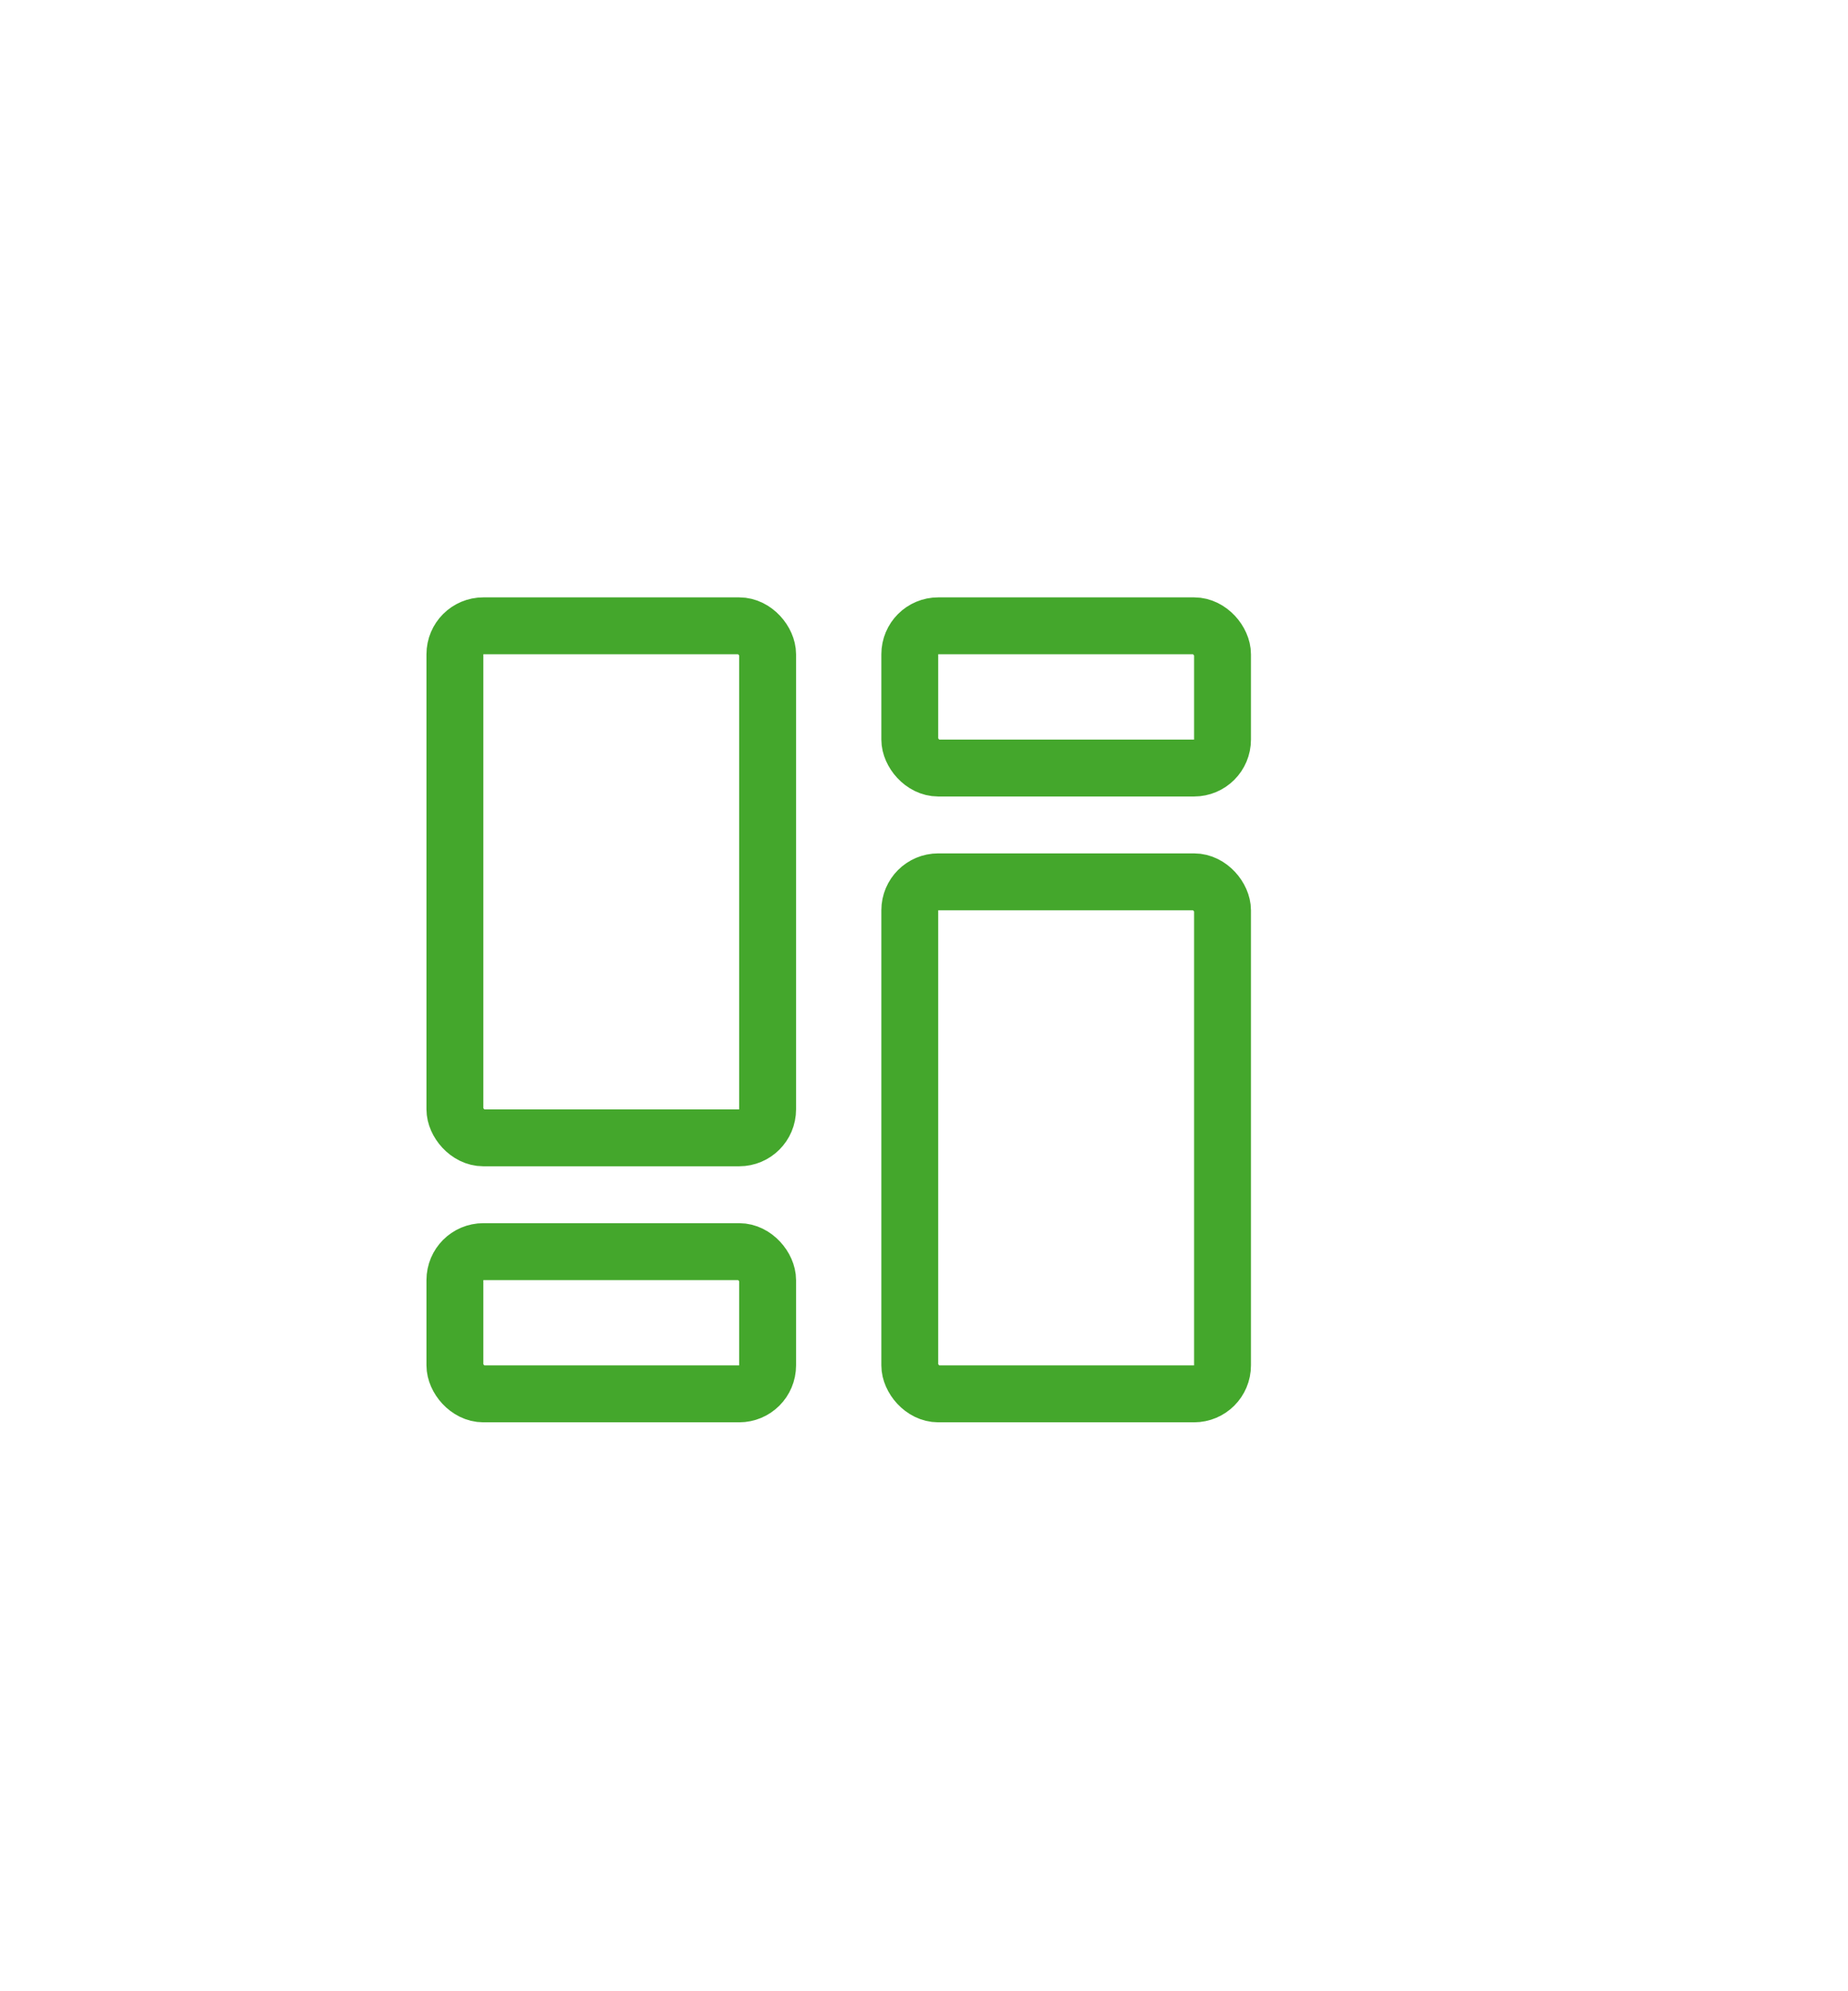 <svg width="65" height="70" viewBox="0 0 65 70" fill="none" xmlns="http://www.w3.org/2000/svg">
<g filter="url(#filter0_d)">
<circle cx="30" cy="35" r="25" fill="white"/>
</g>
<rect x="16" y="22" width="11" height="18" rx="1" stroke="#44A72C" stroke-width="2"/>
<rect x="16" y="44" width="11" height="5" rx="1" stroke="#44A72C" stroke-width="2"/>
<rect x="32" y="31" width="11" height="18" rx="1" stroke="#44A72C" stroke-width="2"/>
<rect x="32" y="22" width="11" height="5" rx="1" stroke="#44A72C" stroke-width="2"/>
<defs>
<filter id="filter0_d" x="-5" y="0" width="70" height="70" filterUnits="userSpaceOnUse" color-interpolation-filters="sRGB">
<feFlood flood-opacity="0" result="BackgroundImageFix"/>
<feColorMatrix in="SourceAlpha" type="matrix" values="0 0 0 0 0 0 0 0 0 0 0 0 0 0 0 0 0 0 127 0"/>
<feOffset/>
<feGaussianBlur stdDeviation="5"/>
<feColorMatrix type="matrix" values="0 0 0 0 0.129 0 0 0 0 0.129 0 0 0 0 0.129 0 0 0 0.44 0"/>
<feBlend mode="normal" in2="BackgroundImageFix" result="effect1_dropShadow"/>
<feBlend mode="normal" in="SourceGraphic" in2="effect1_dropShadow" result="shape"/>
</filter>
</defs>
</svg>
